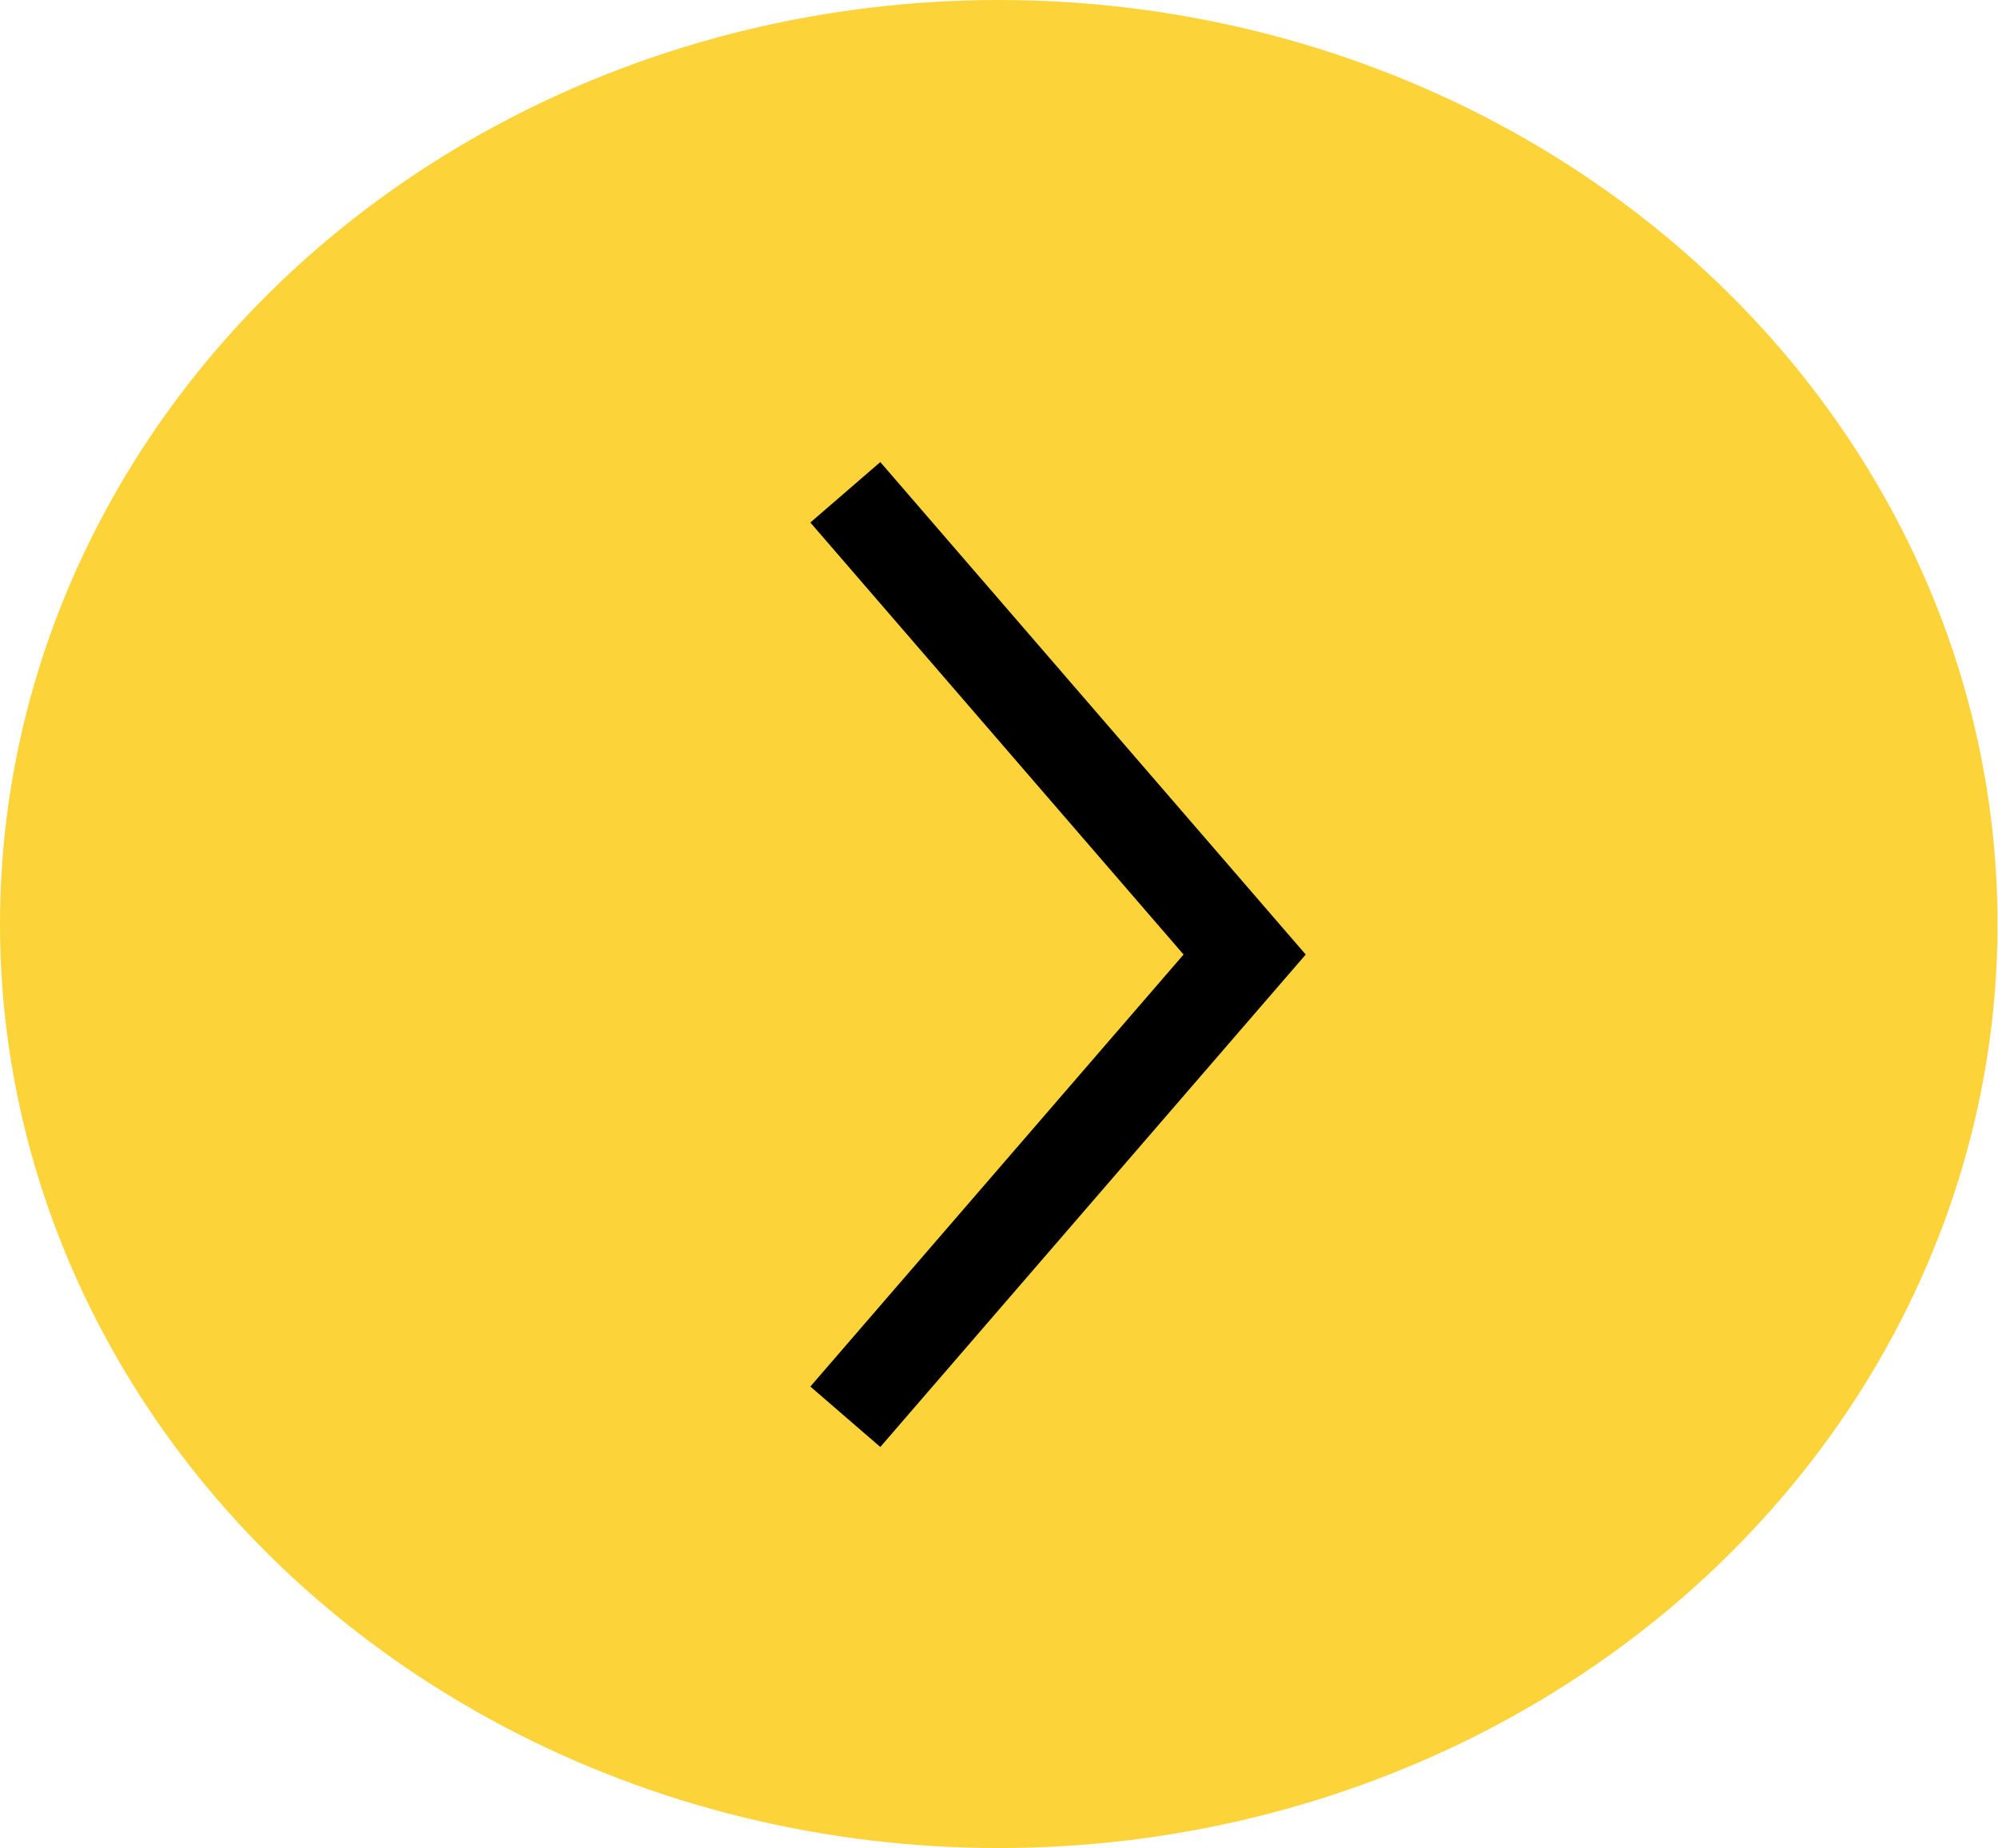<svg id="Слой_1" data-name="Слой 1" xmlns="http://www.w3.org/2000/svg" viewBox="0 0 43.23 39.98"><defs><style>.cls-1{fill:#fcd338;}.cls-2{fill:none;stroke:#000;stroke-width:2px;}</style></defs><title>circle</title><ellipse class="cls-1" cx="21.61" cy="19.99" rx="21.61" ry="19.99"/><path class="cls-2" d="M18.54,31.12l8.64-10-8.64-10" transform="translate(-0.25 -0.47)"/></svg>